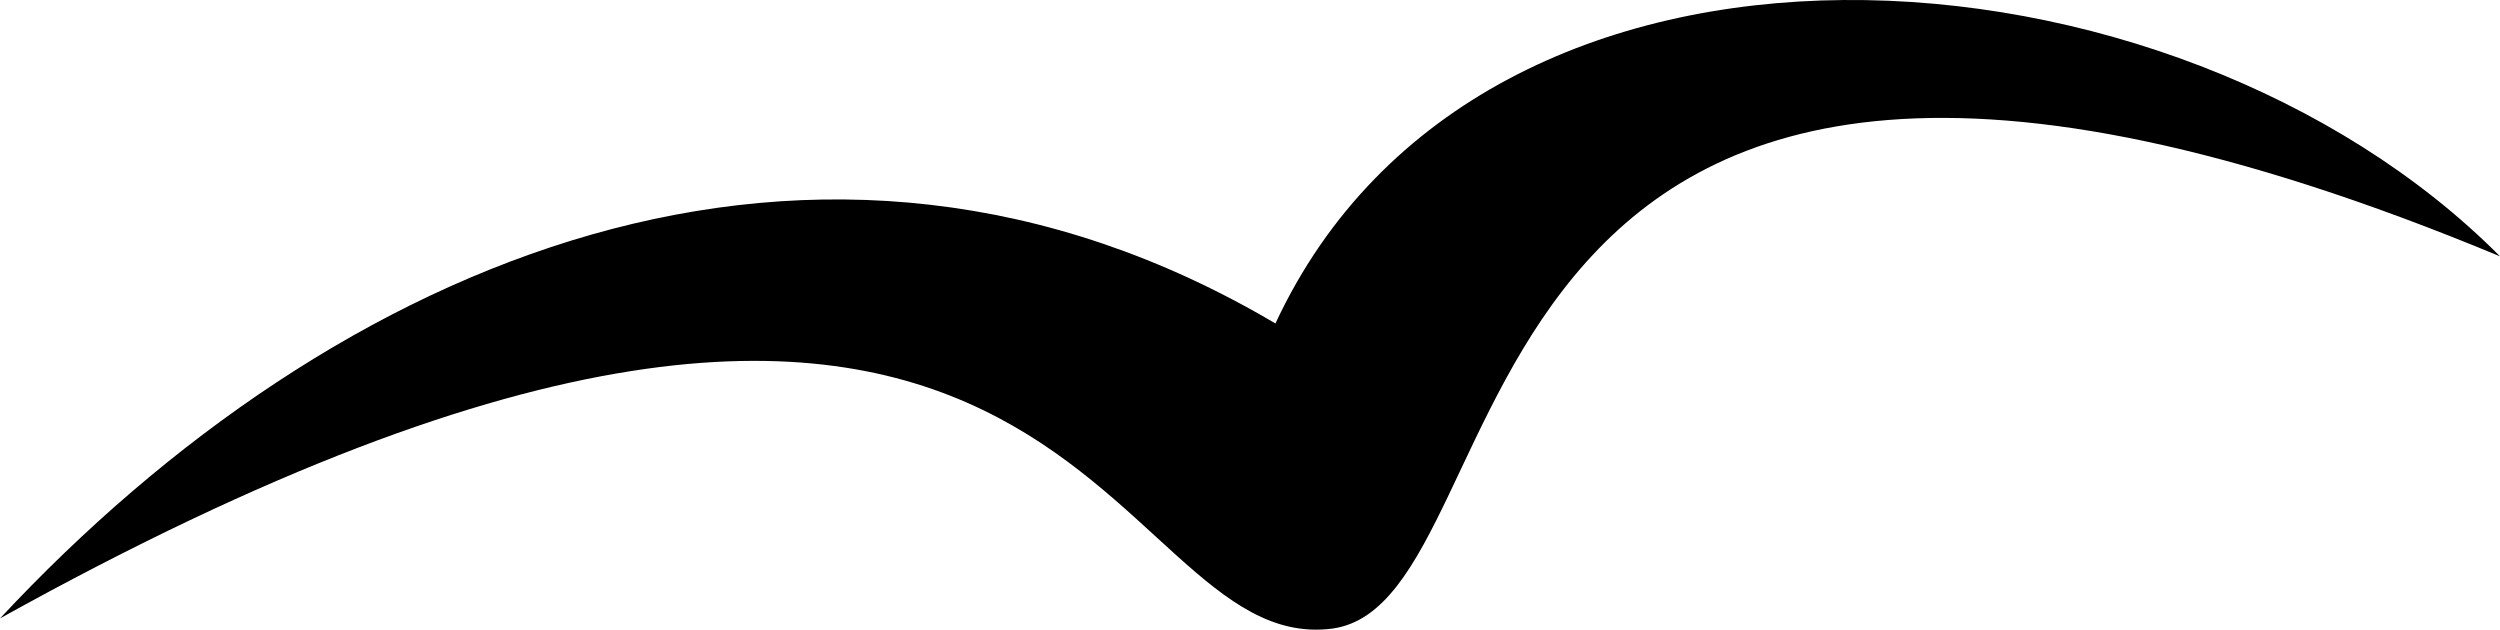 <svg xmlns="http://www.w3.org/2000/svg" viewBox="0 0 1440 362.68"><defs><style>.cls-1{fill-rule:evenodd;}</style></defs><title>bird</title><g id="Layer_2" data-name="Layer 2"><g id="Layer_1-2" data-name="Layer 1"><path class="cls-1" d="M734.65,186.32C854.16-70.28,1252.53-41,1440,147.65c-625.68-260.11-554.21,198-672.55,214.42C631.54,379.64,622.16,10.56,0,356.21,193.33,148.82,471,30.48,734.65,186.32Z"/></g></g></svg>